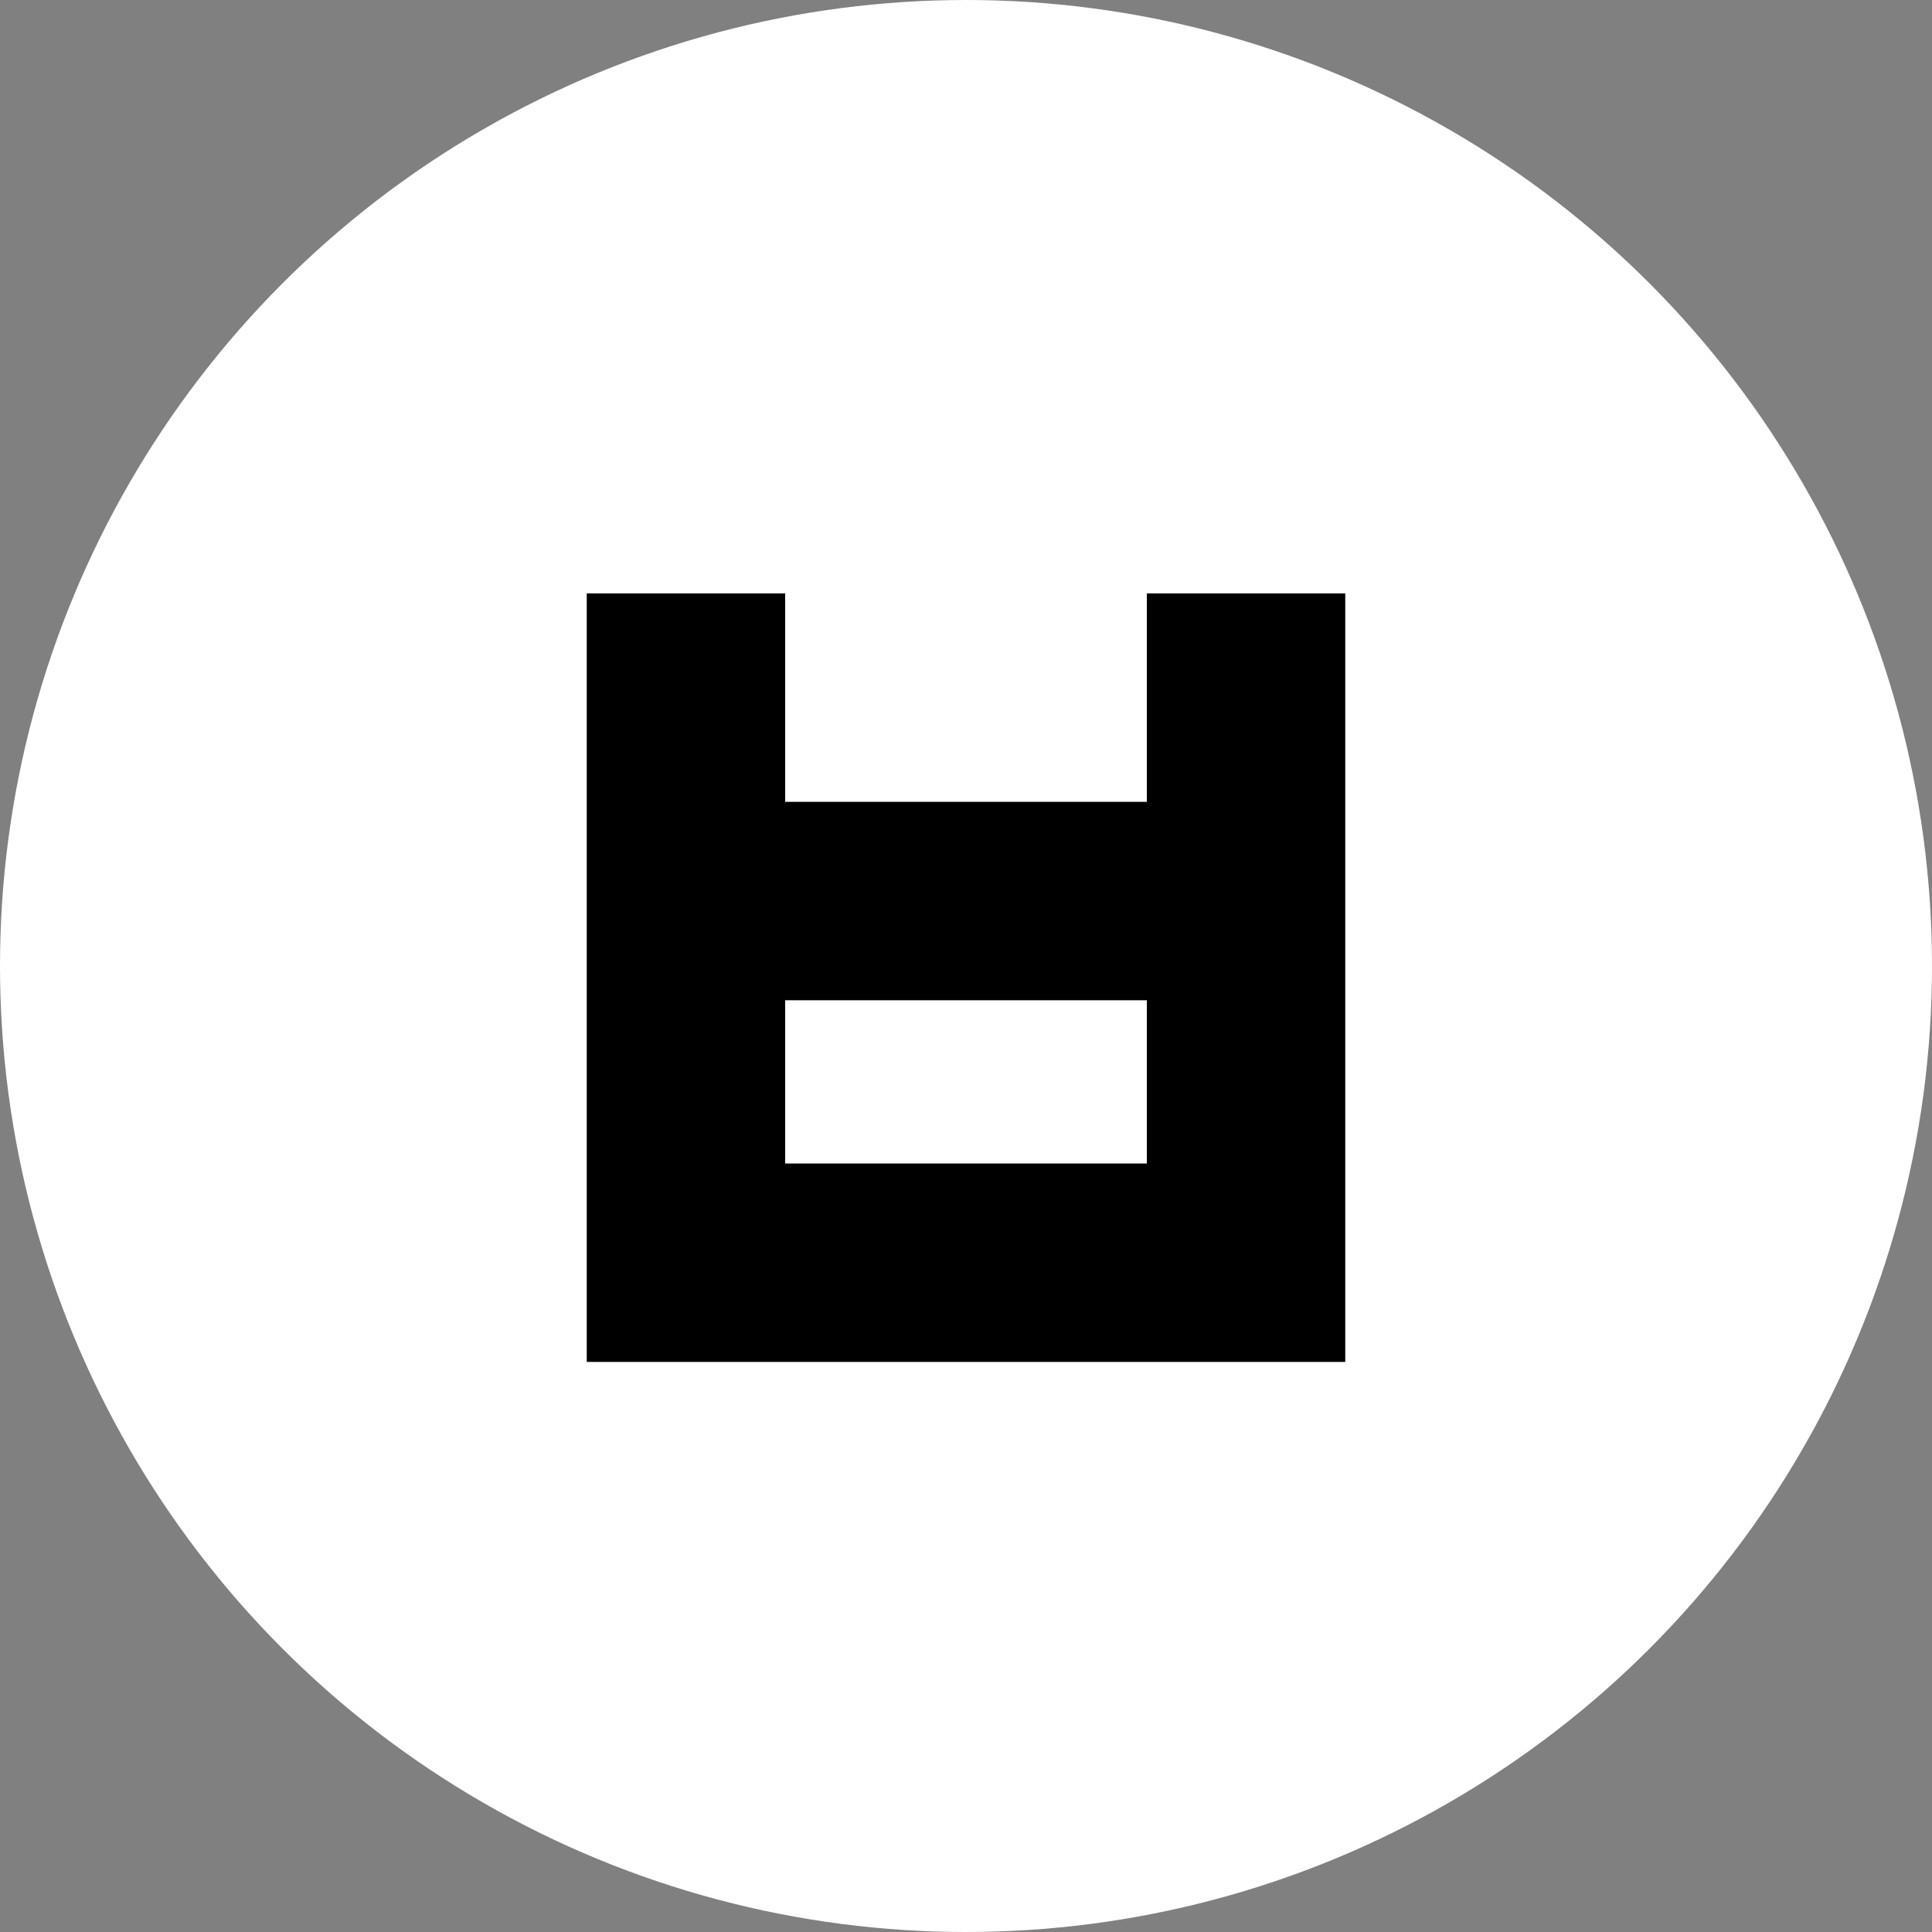 <?xml version="1.0" encoding="UTF-8"?><svg id="Layer_1" xmlns="http://www.w3.org/2000/svg" viewBox="0 0 300 300"><rect x="0" y="0" width="300" height="300" fill="#808080" stroke="none"/><defs><style>.cls-1{fill:#000;}.cls-1,.cls-2{stroke-width:0px;}.cls-2{fill:#fff;}</style></defs><circle class="cls-2" cx="150" cy="150" r="150"/><path class="cls-1" d="M121.92,155.32h56.16v25.35h-56.16v-25.35ZM208.89,92.14h-30.81v32.37h-56.16v-32.37h-30.81v119.34h117.78v-119.34Z"/></svg>